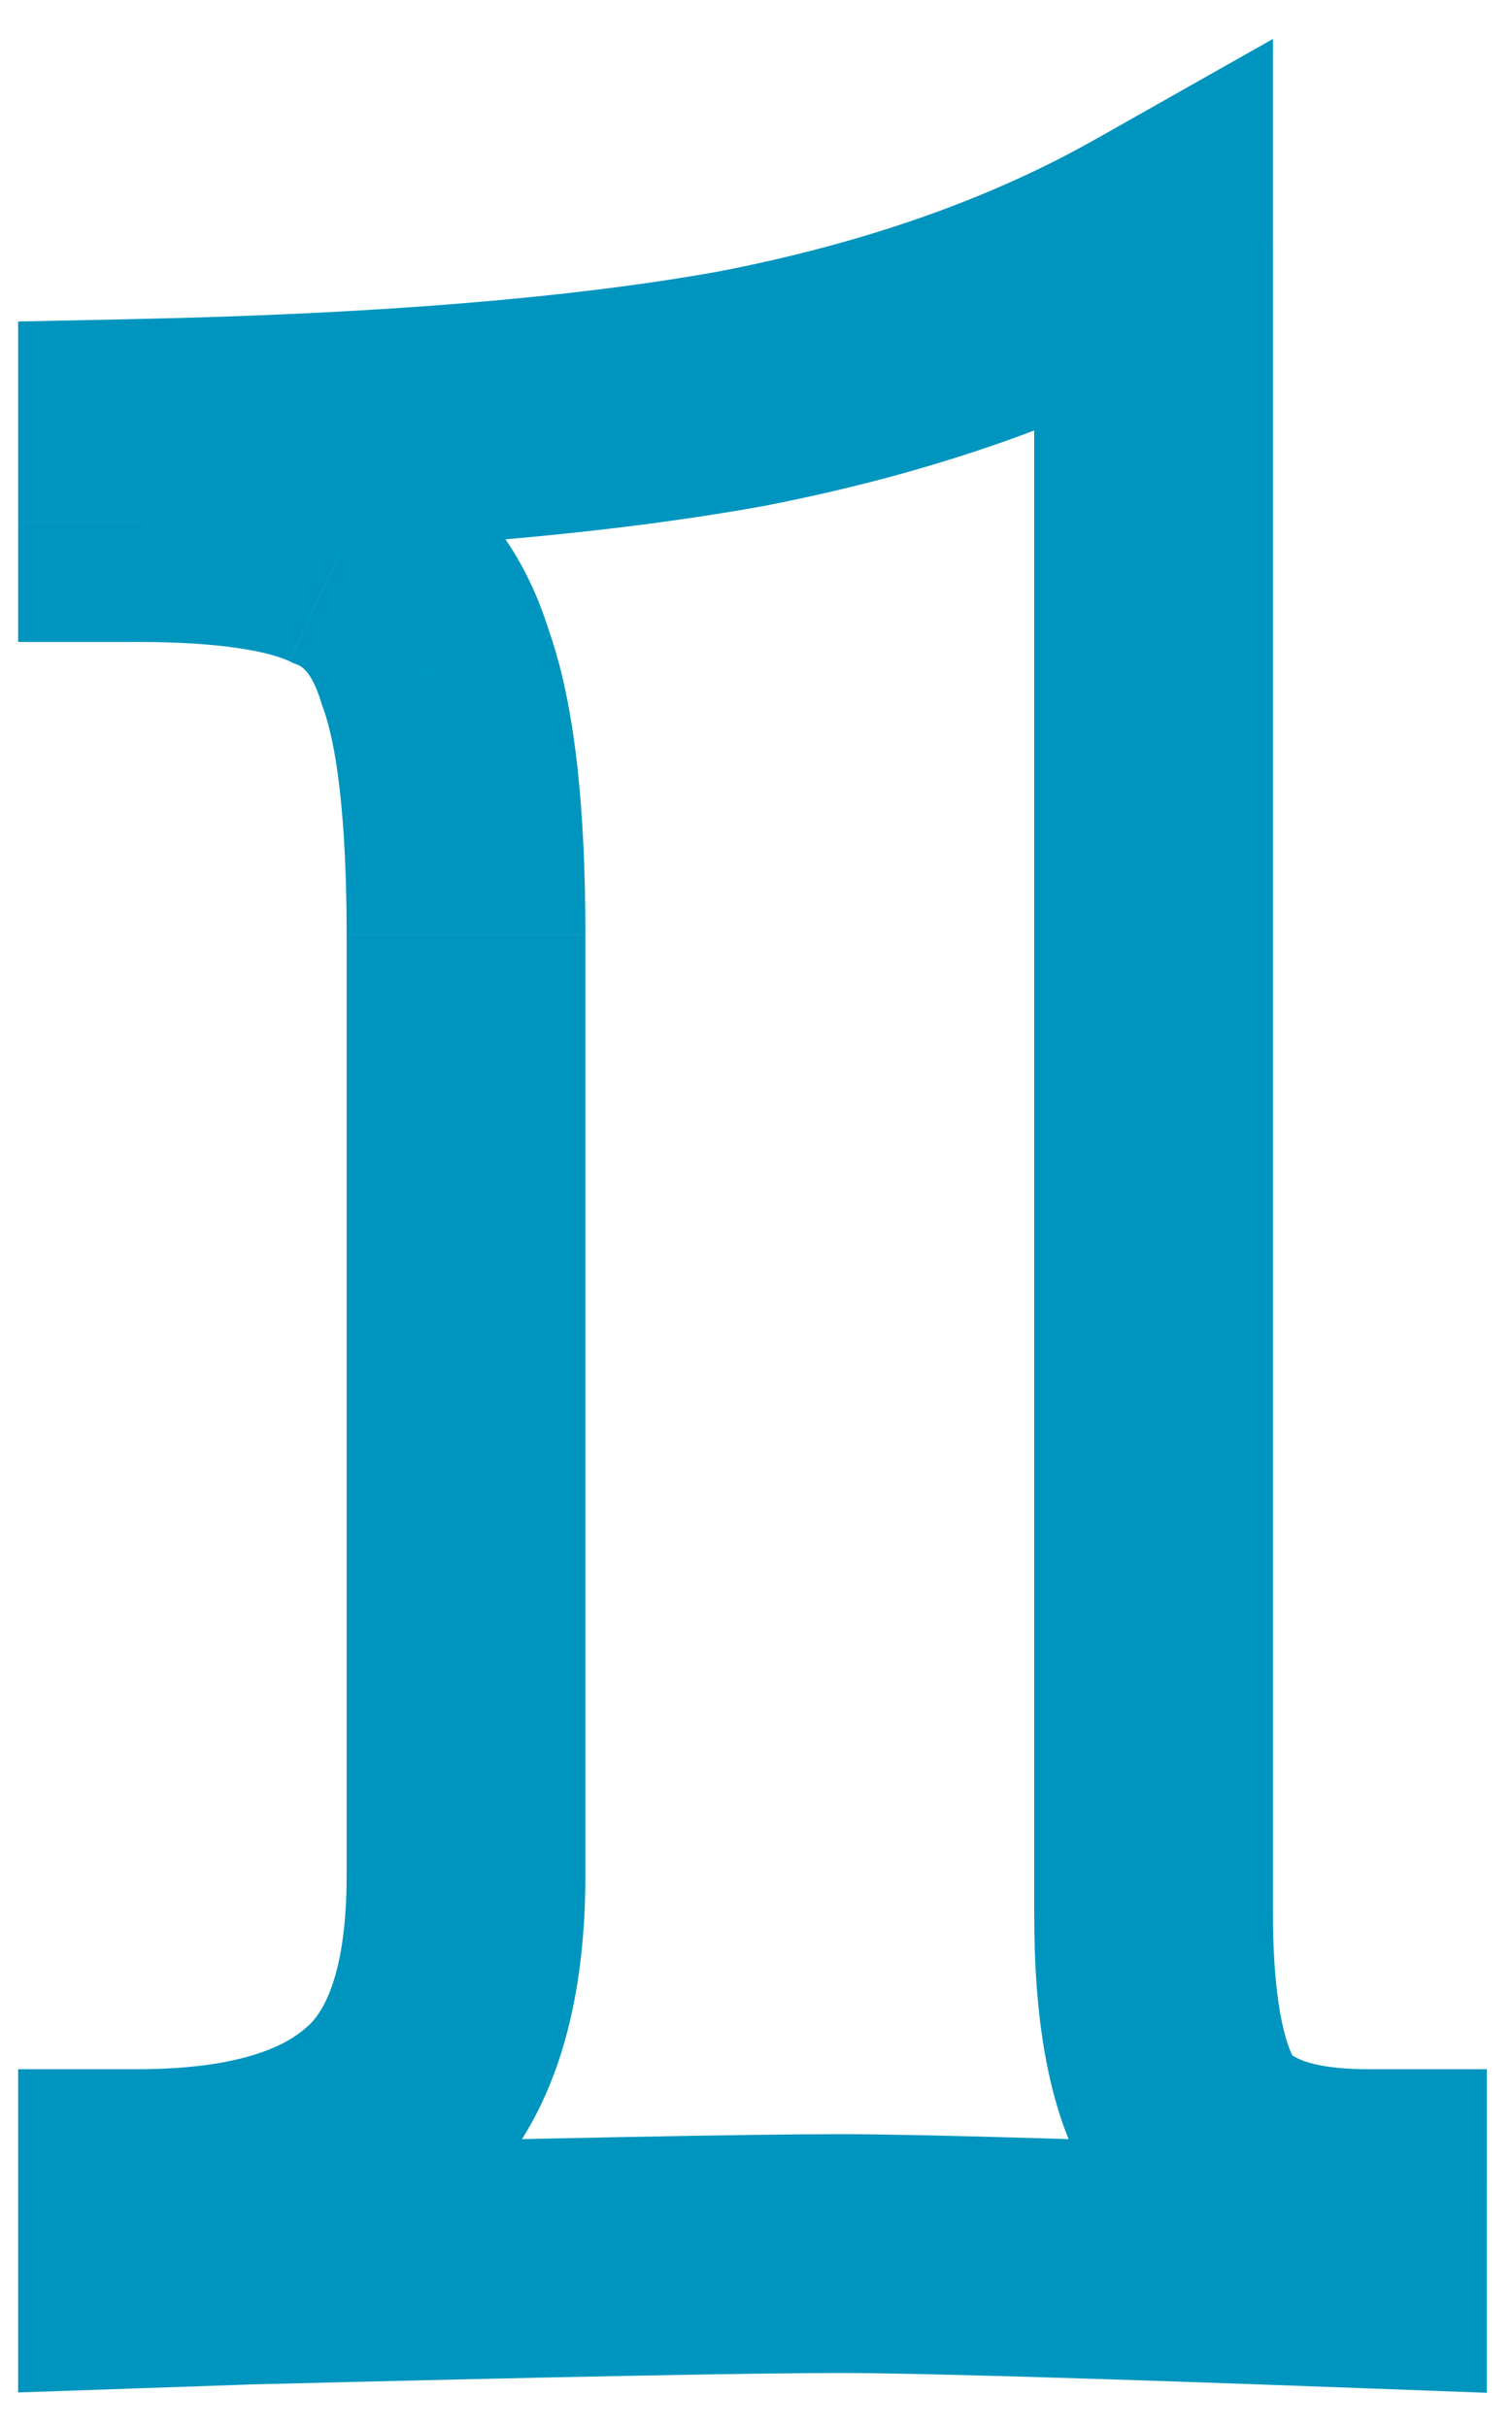 <svg width="38" height="61" fill="none" xmlns="http://www.w3.org/2000/svg"><path d="M30.144 53.544l-2.4 1.8.064.085.069.08 2.267-1.965zm4.224 1.44h3v-3h-3v3zm0 2.016l-.111 2.998 3.111.115V57h-3zM6.24 56.904l-.075-3-.014.001h-.014l.103 2.999zM3.456 57h-3v3.105l3.103-.107L3.456 57zm0-2.016v-3h-3v3h3zM9.6 53.256l-1.9-2.322-.026.022-.026.022L9.6 53.256zm1.344-36.48l-2.87.873.023.077.028.075 2.819-1.025zm-2.4-2.88L7.267 16.61l.093.044.097.038 1.087-2.796zm-5.088-.768h-3v3h3v-3zm0-2.112l-.062-3-2.938.061v2.939h3zm15.168-1.248l.532 2.952.02-.003.018-.004-.57-2.945zM28.992 6.12h3V.978l-4.476 2.53 1.476 2.612zm-3 41.952c0 2.71.356 5.41 1.752 7.272l4.8-3.6c-.14-.186-.552-1.134-.552-3.672h-6zm1.885 7.437c1.657 1.912 4.123 2.475 6.491 2.475v-6c-1.6 0-1.95-.397-1.957-.405l-4.534 3.93zm3.491-.525V57h6v-2.016h-6zm3.111-.982c-6.895-.255-11.372-.386-13.359-.386v6c1.853 0 6.208.125 13.137.382l.222-5.996zm-13.359-.386c-2.285 0-7.285.097-14.955.289l.15 5.998c7.69-.192 12.61-.287 14.805-.287v-6zm-14.983.29l-2.784.096.206 5.996 2.784-.096-.206-5.996zM6.456 57v-2.016h-6V57h6zm-3 .984c3.09 0 5.978-.634 8.096-2.45l-3.904-4.556c-.57.488-1.778 1.006-4.192 1.006v6zm8.044-2.406c2.44-1.997 3.212-5.172 3.212-8.466h-6c0 2.594-.636 3.515-1.012 3.822l3.8 4.644zm3.212-8.466V23.496h-6v23.616h6zm0-23.616c0-3.133-.248-5.817-.949-7.745L8.125 17.8c.323.888.587 2.684.587 5.695h6zm-.898-7.593c-.644-2.116-1.966-3.94-4.183-4.803l-2.174 5.592c.087.034.365.128.617.957l5.74-1.747zM9.821 11.18c-1.706-.803-3.952-1.053-6.365-1.053v6c2.195 0 3.341.262 3.81.482l2.555-5.428zm-3.365 1.947v-2.112h-6v2.112h6zm-2.938.887c6.288-.13 11.518-.552 15.638-1.295l-1.064-5.904c-3.688.665-8.57 1.074-14.698 1.2l.124 6zm15.676-1.302c4.226-.818 8-2.13 11.274-3.981l-2.952-5.224c-2.613 1.477-5.752 2.597-9.462 3.315l1.14 5.89zm6.798-6.593v41.952h6V6.12h-6z" fill="#0095BF"/></svg>
